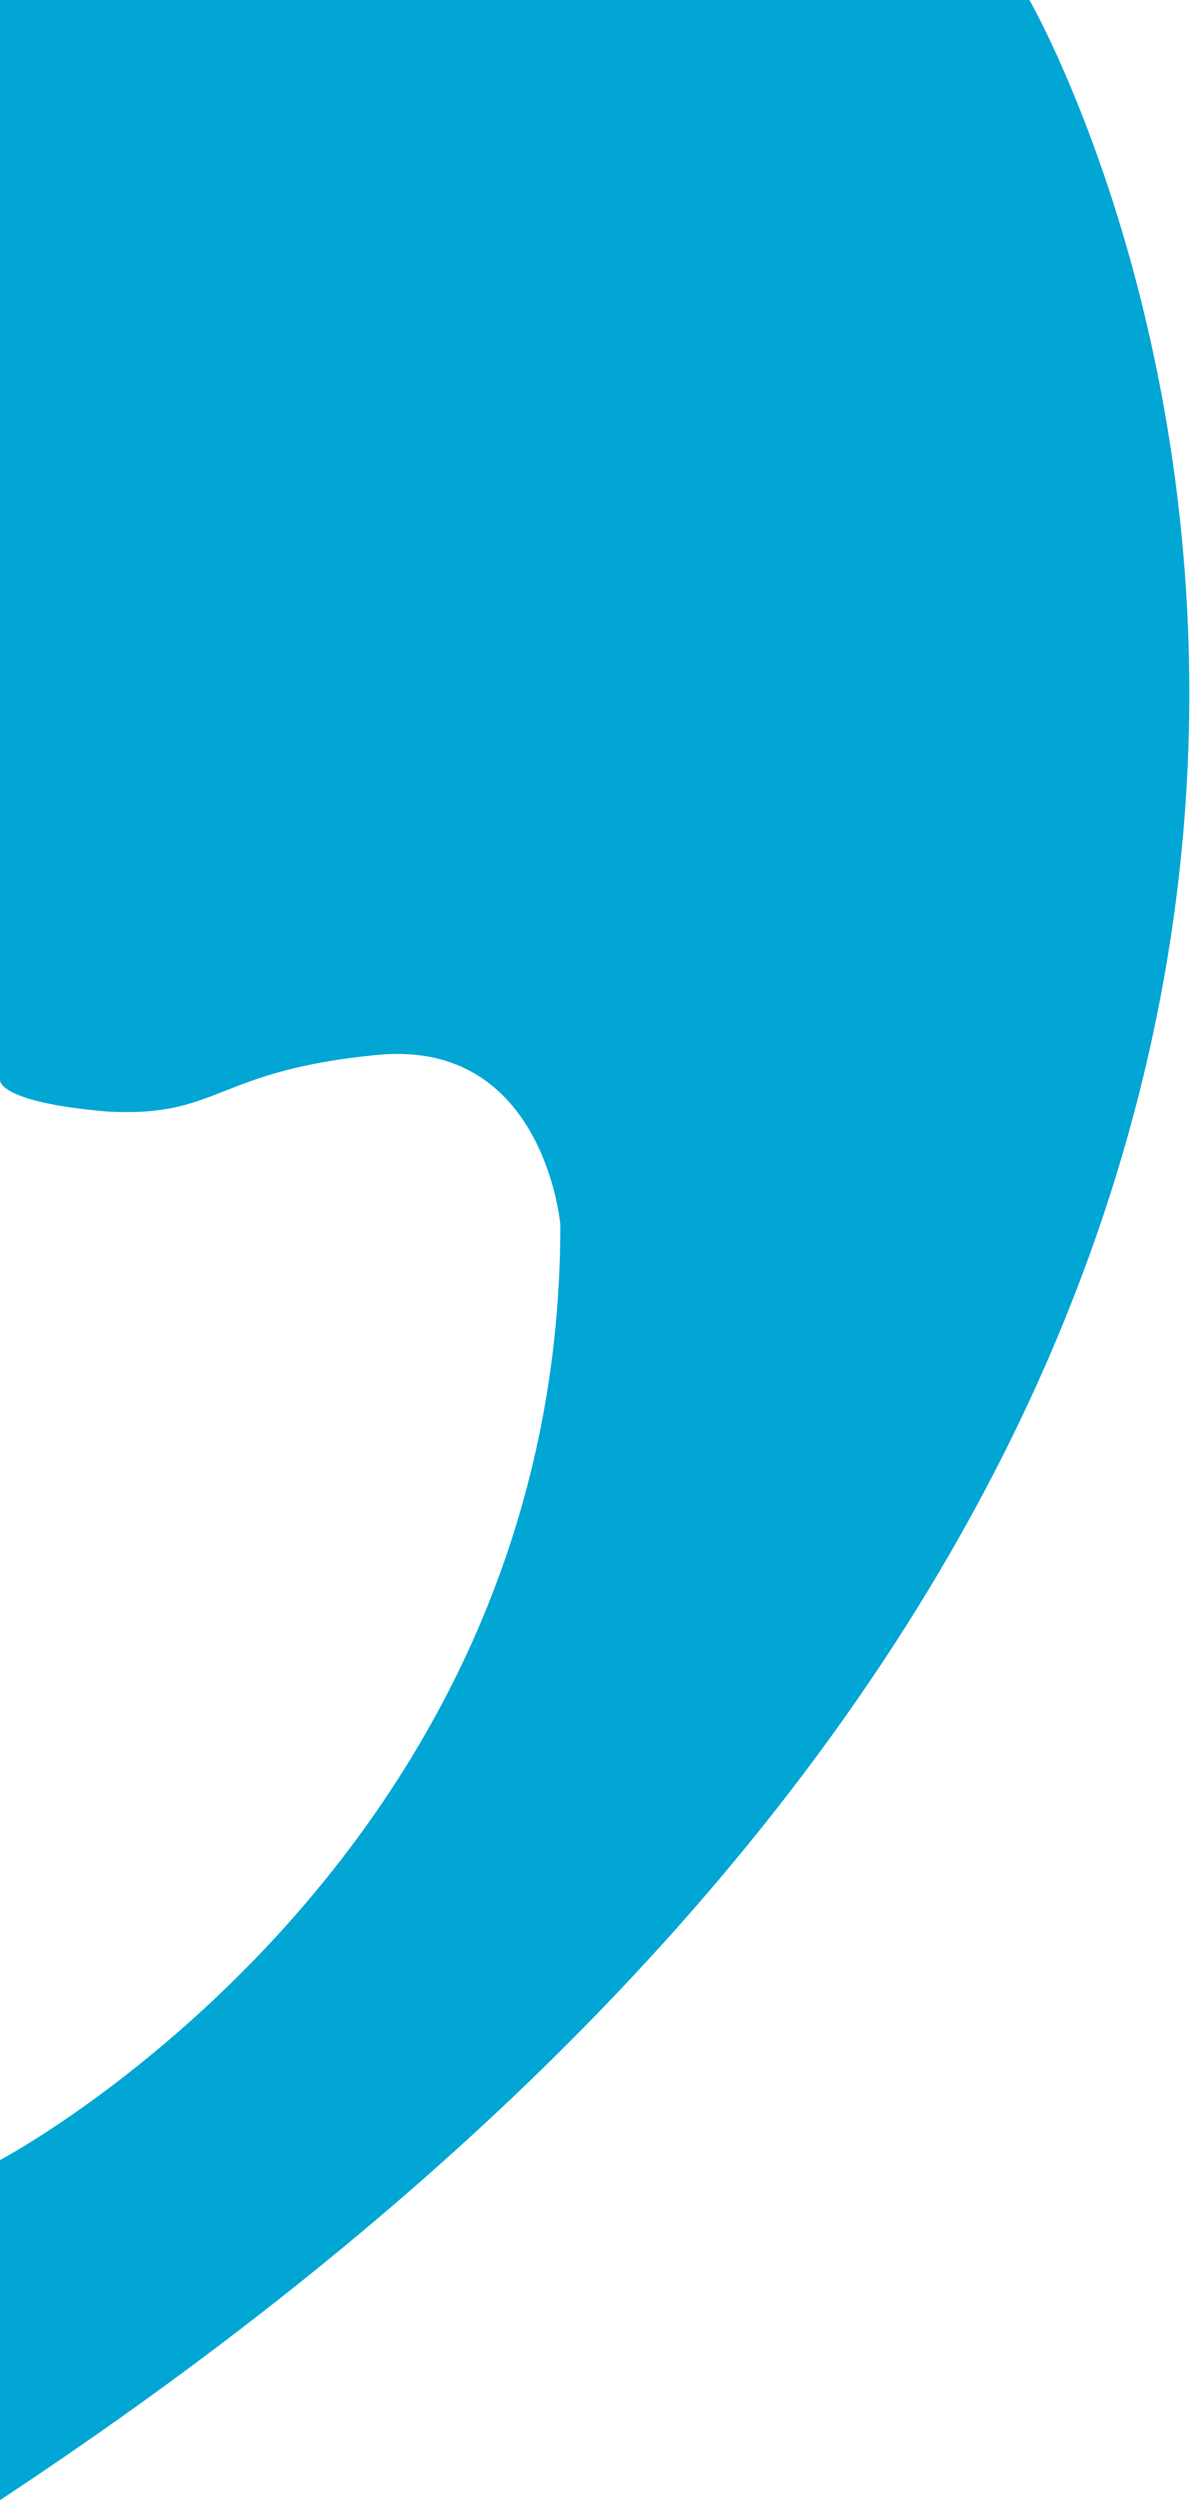 <?xml version="1.0" encoding="utf-8"?>
<!-- Generator: Adobe Illustrator 19.0.0, SVG Export Plug-In . SVG Version: 6.00 Build 0)  -->
<svg version="1.1" id="Layer_1" xmlns="http://www.w3.org/2000/svg" xmlns:xlink="http://www.w3.org/1999/xlink" x="0px" y="0px"
	 viewBox="0 0 37.8 79.4" style="enable-background:new 0 0 37.8 79.4;" xml:space="preserve">
<style type="text/css">
	.st0{fill:#02A6D4;}
</style>
<path class="st0" d="M0,68.6c0,0,17.8-9.4,17.8-29.7c0,0-0.5-5.9-5.8-5.4c-5.2,0.5-5,2-8.6,1.8C-0.1,35,0,34.3,0,34.3V0h32.7
	c0,0,24.1,41.9-32.7,79.4V68.6z"/>
</svg>
